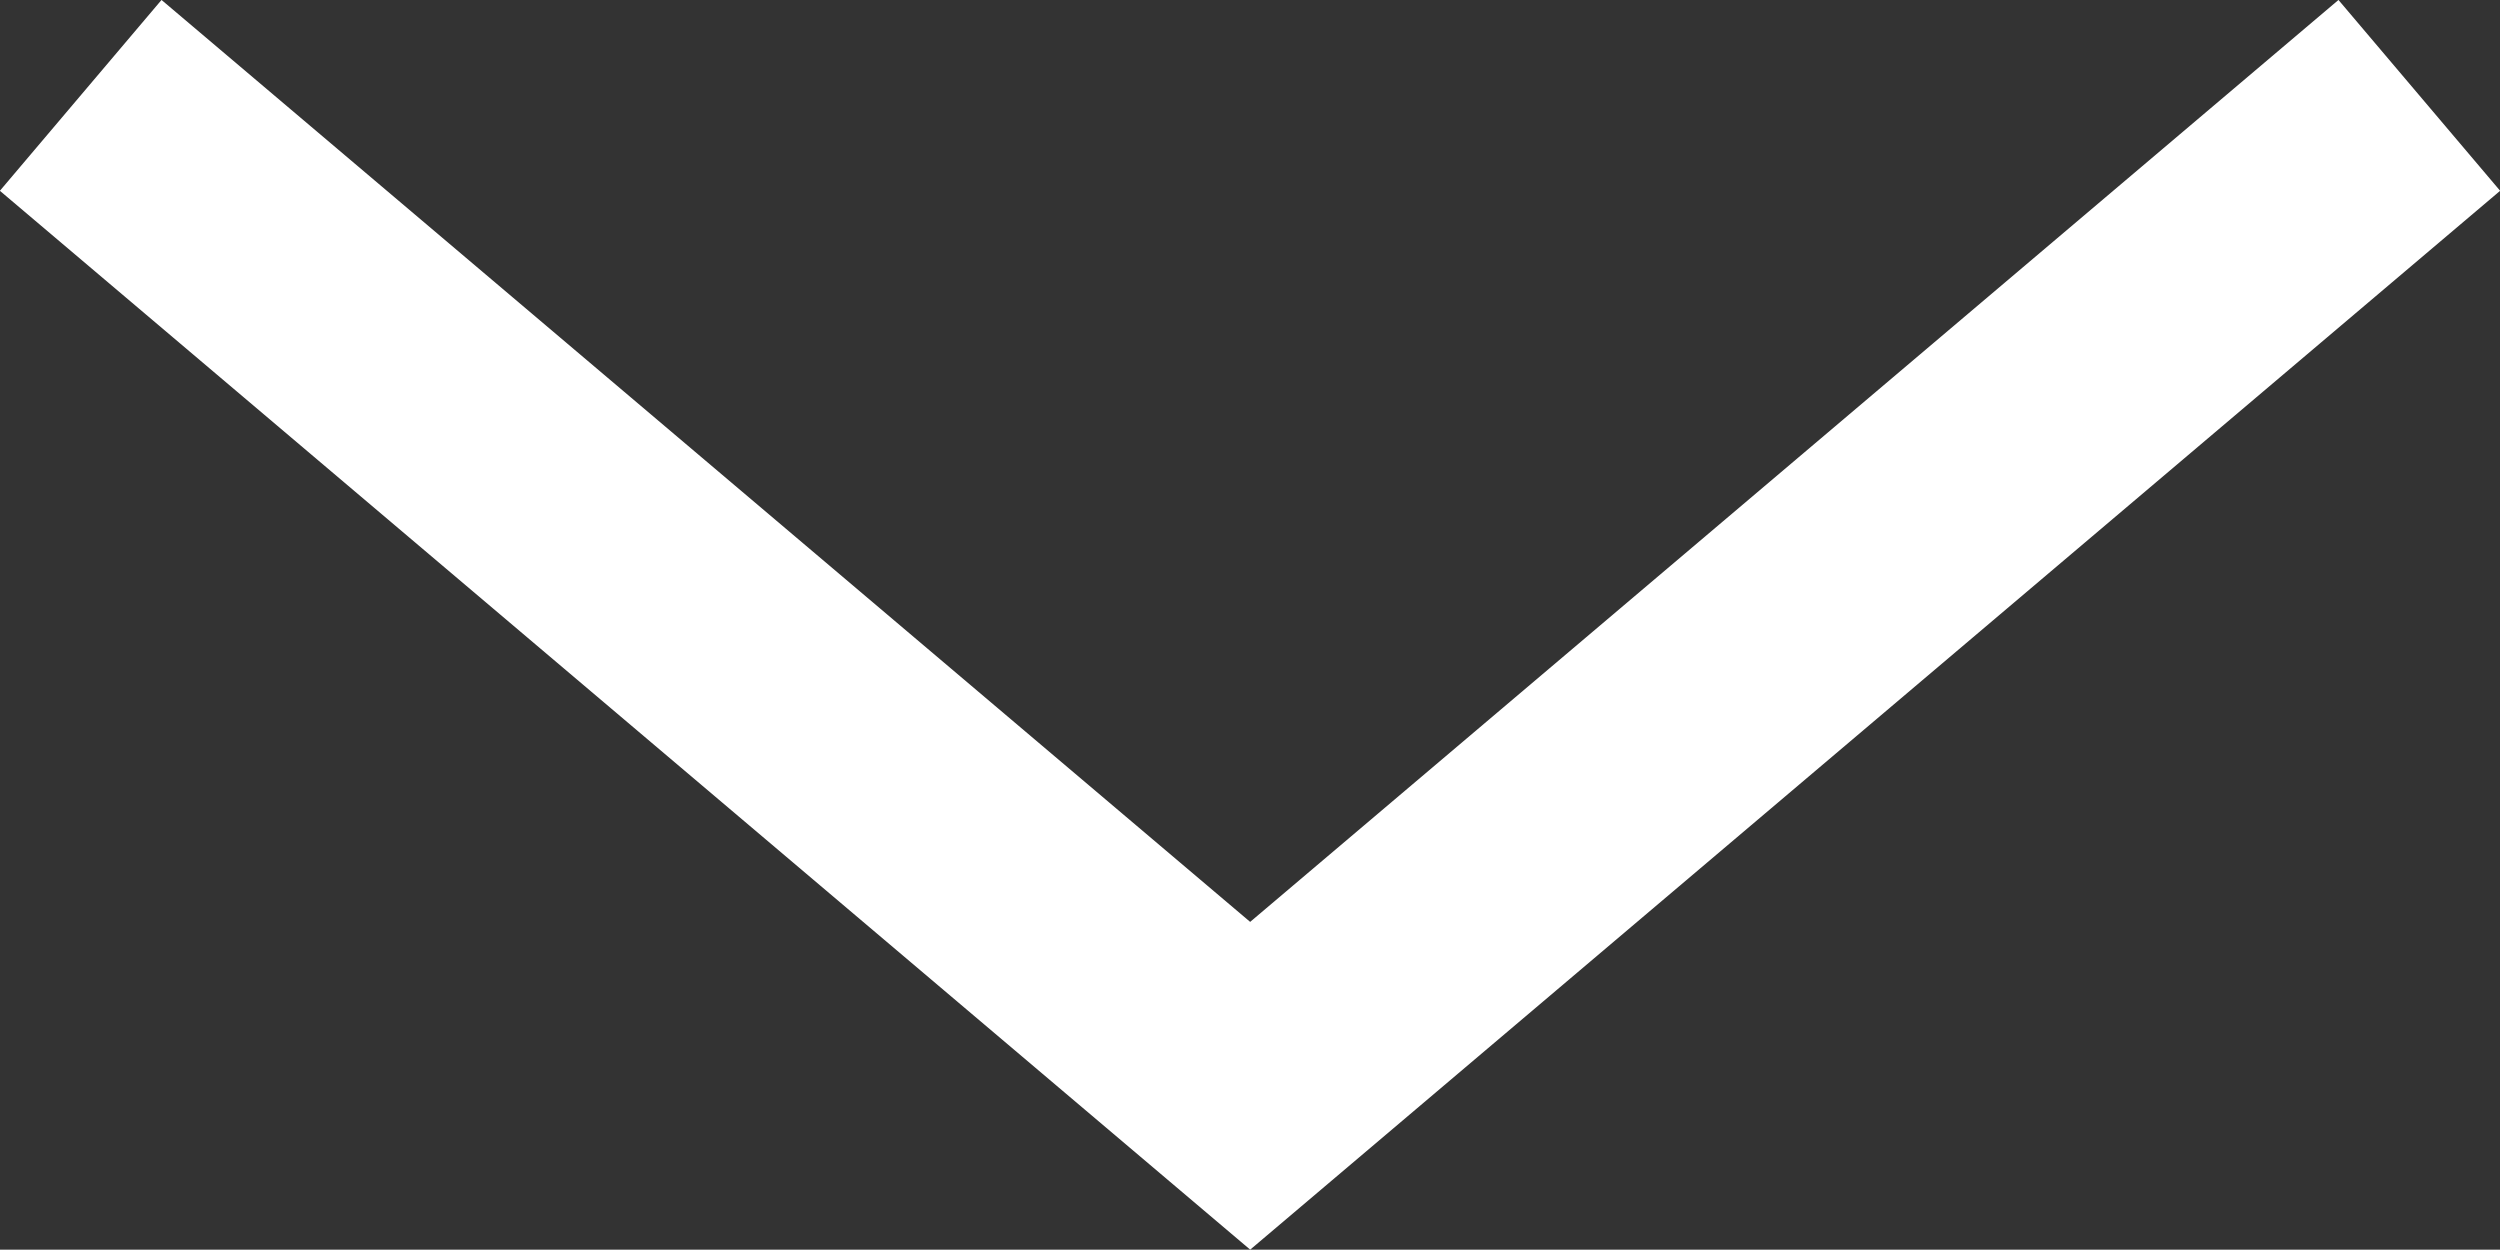 <svg xmlns="http://www.w3.org/2000/svg" viewBox="0 0 14.994 7.495"><rect x="0" y="0" width="14.994" height="7.495" fill="#333333" stroke="none"/><defs><style>.a{fill:none;stroke:#fff;stroke-width:1.5px;}</style></defs><path class="a" d="M-17363.34,4749.7l7.014,5.94,7.012-5.94" transform="translate(17363.824 -4749.128)"/></svg>